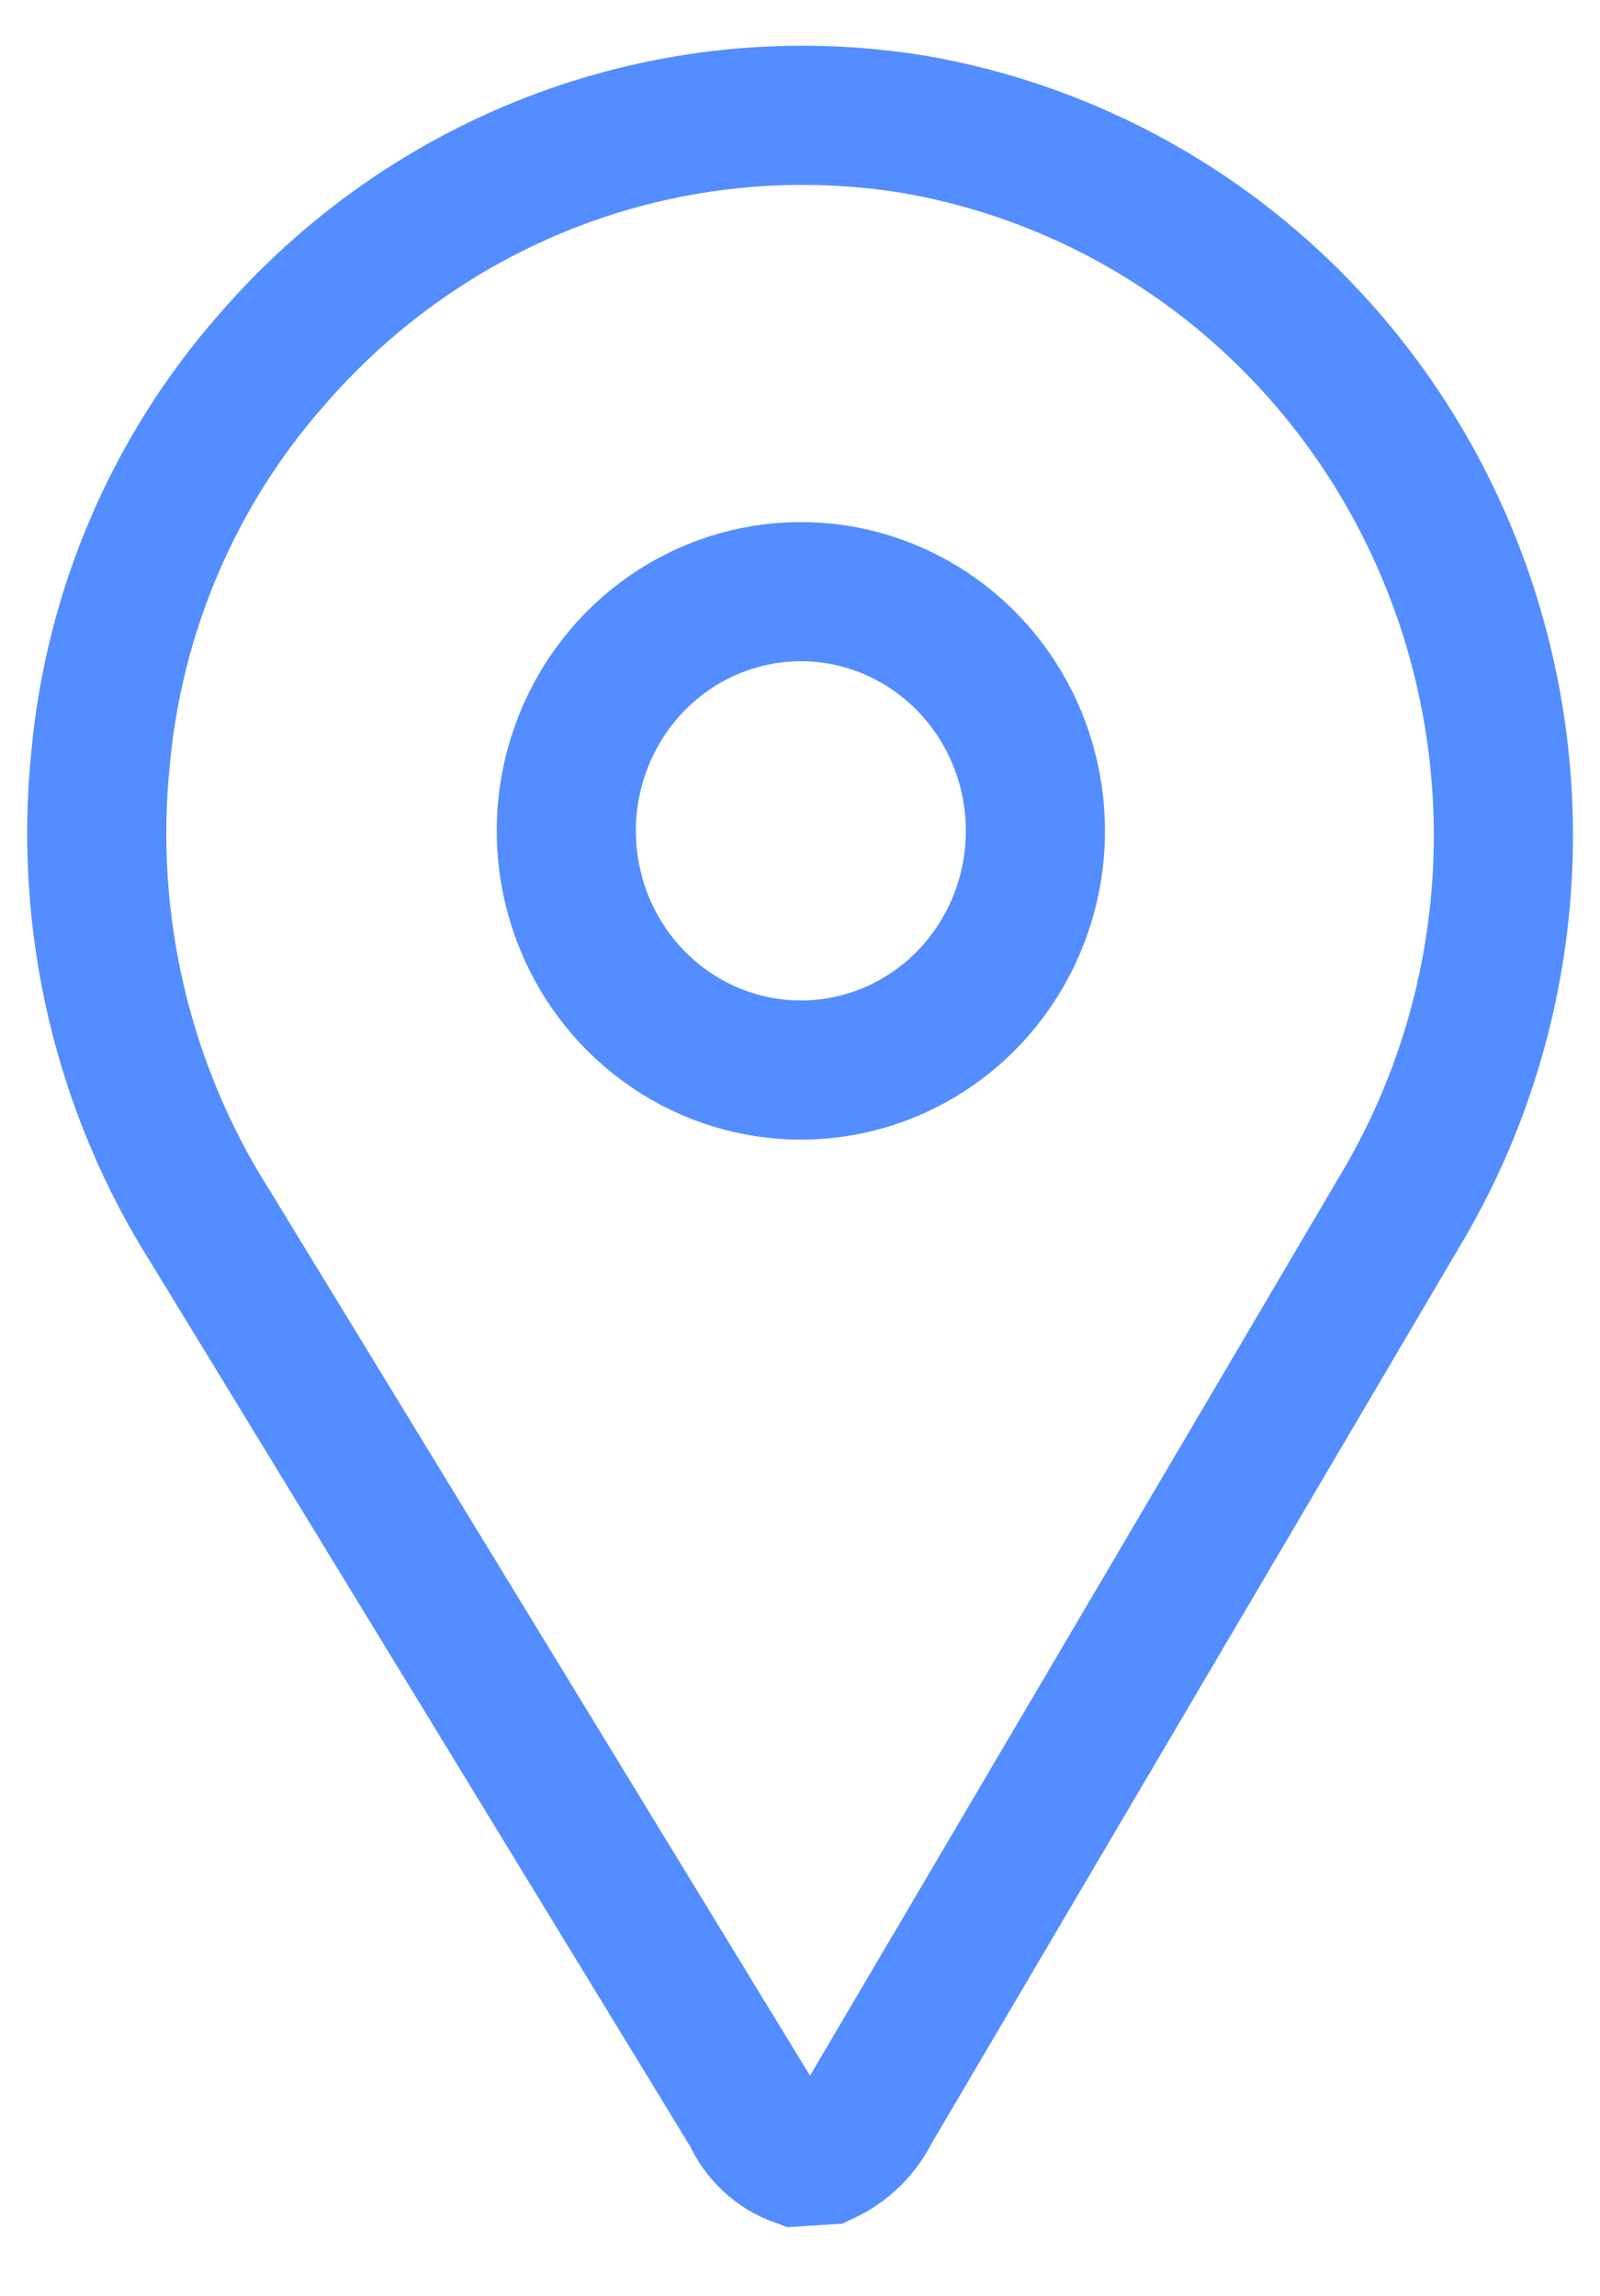 <svg width="23" height="33" viewBox="0 0 23 33" fill="none" xmlns="http://www.w3.org/2000/svg">
<path d="M11.464 31C11.319 30.947 11.185 30.864 11.072 30.757C10.958 30.65 10.867 30.521 10.804 30.377L3.034 17.647C1.763 15.648 1.203 13.265 1.446 10.895C1.642 8.777 2.499 6.777 3.89 5.19C5.016 3.88 6.448 2.88 8.054 2.283C9.66 1.687 11.387 1.513 13.076 1.777C14.723 2.05 16.279 2.732 17.606 3.762C18.933 4.793 19.991 6.141 20.686 7.687C21.381 9.233 21.693 10.93 21.593 12.628C21.493 14.325 20.985 15.972 20.113 17.422L12.514 30.327C12.373 30.613 12.14 30.841 11.855 30.975L11.464 31Z" stroke="#548DFF" stroke-width="2" stroke-miterlimit="10"/>
<path d="M11.512 15.38C10.845 15.38 10.194 15.178 9.639 14.8C9.085 14.423 8.652 13.886 8.397 13.258C8.142 12.629 8.075 11.938 8.205 11.271C8.336 10.604 8.657 9.992 9.128 9.511C9.6 9.03 10.2 8.703 10.855 8.57C11.509 8.437 12.187 8.505 12.803 8.766C13.419 9.026 13.945 9.466 14.316 10.032C14.687 10.597 14.884 11.262 14.884 11.942C14.884 12.854 14.529 13.728 13.897 14.373C13.264 15.018 12.407 15.38 11.512 15.38Z" stroke="#548DFF" stroke-width="2" stroke-miterlimit="10"/>
</svg>
